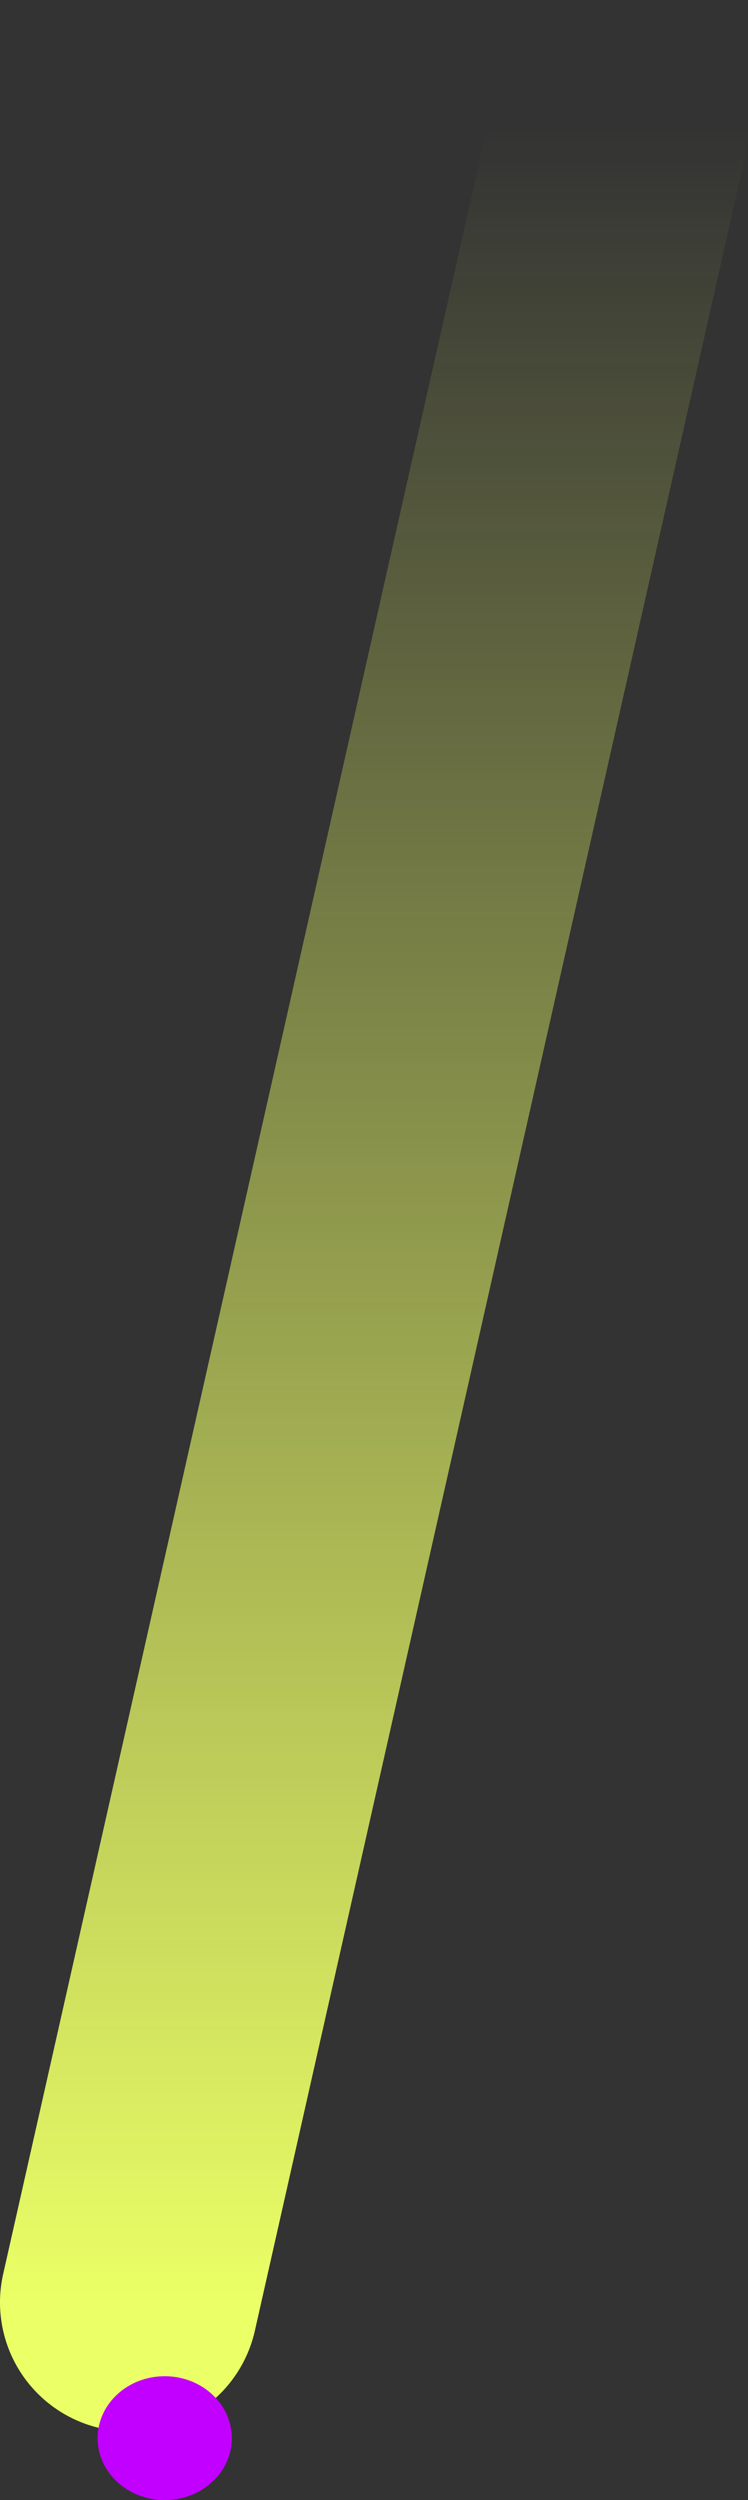<svg version="1.1" xmlns="http://www.w3.org/2000/svg" xmlns:xlink="http://www.w3.org/1999/xlink" width="144.955" height="484.455" viewBox="0,0,144.955,484.455"><rect x="0" y="0" width="144.955" height="484.455" fill="#333333" stroke="none"/><defs><linearGradient x1="184.468" y1="-55.648" x2="184.468" y2="365.508" gradientUnits="userSpaceOnUse" id="color-1"><stop offset="0" stop-color="#ebff66" stop-opacity="0"/><stop offset="1" stop-color="#ebff66"/></linearGradient></defs><g transform="translate(-111.991,80.648)"><g data-paper-data="{&quot;isPaintingLayer&quot;:true}" fill-rule="nonzero" stroke-linejoin="miter" stroke-miterlimit="10" stroke-dasharray="" stroke-dashoffset="0" style="mix-blend-mode: normal"><path d="M136.991,365.508l94.955,-421.156" fill="none" stroke="url(#color-1)" stroke-width="50" stroke-linecap="round"/><path d="M156.91,391.807c0,6.627 -5.82,12 -13,12c-7.18,0 -13,-5.373 -13,-12c0,-6.627 5.82,-12 13,-12c7.18,0 13,5.373 13,12z" fill="#c200ff" stroke="none" stroke-width="0" stroke-linecap="butt"/></g></g></svg>